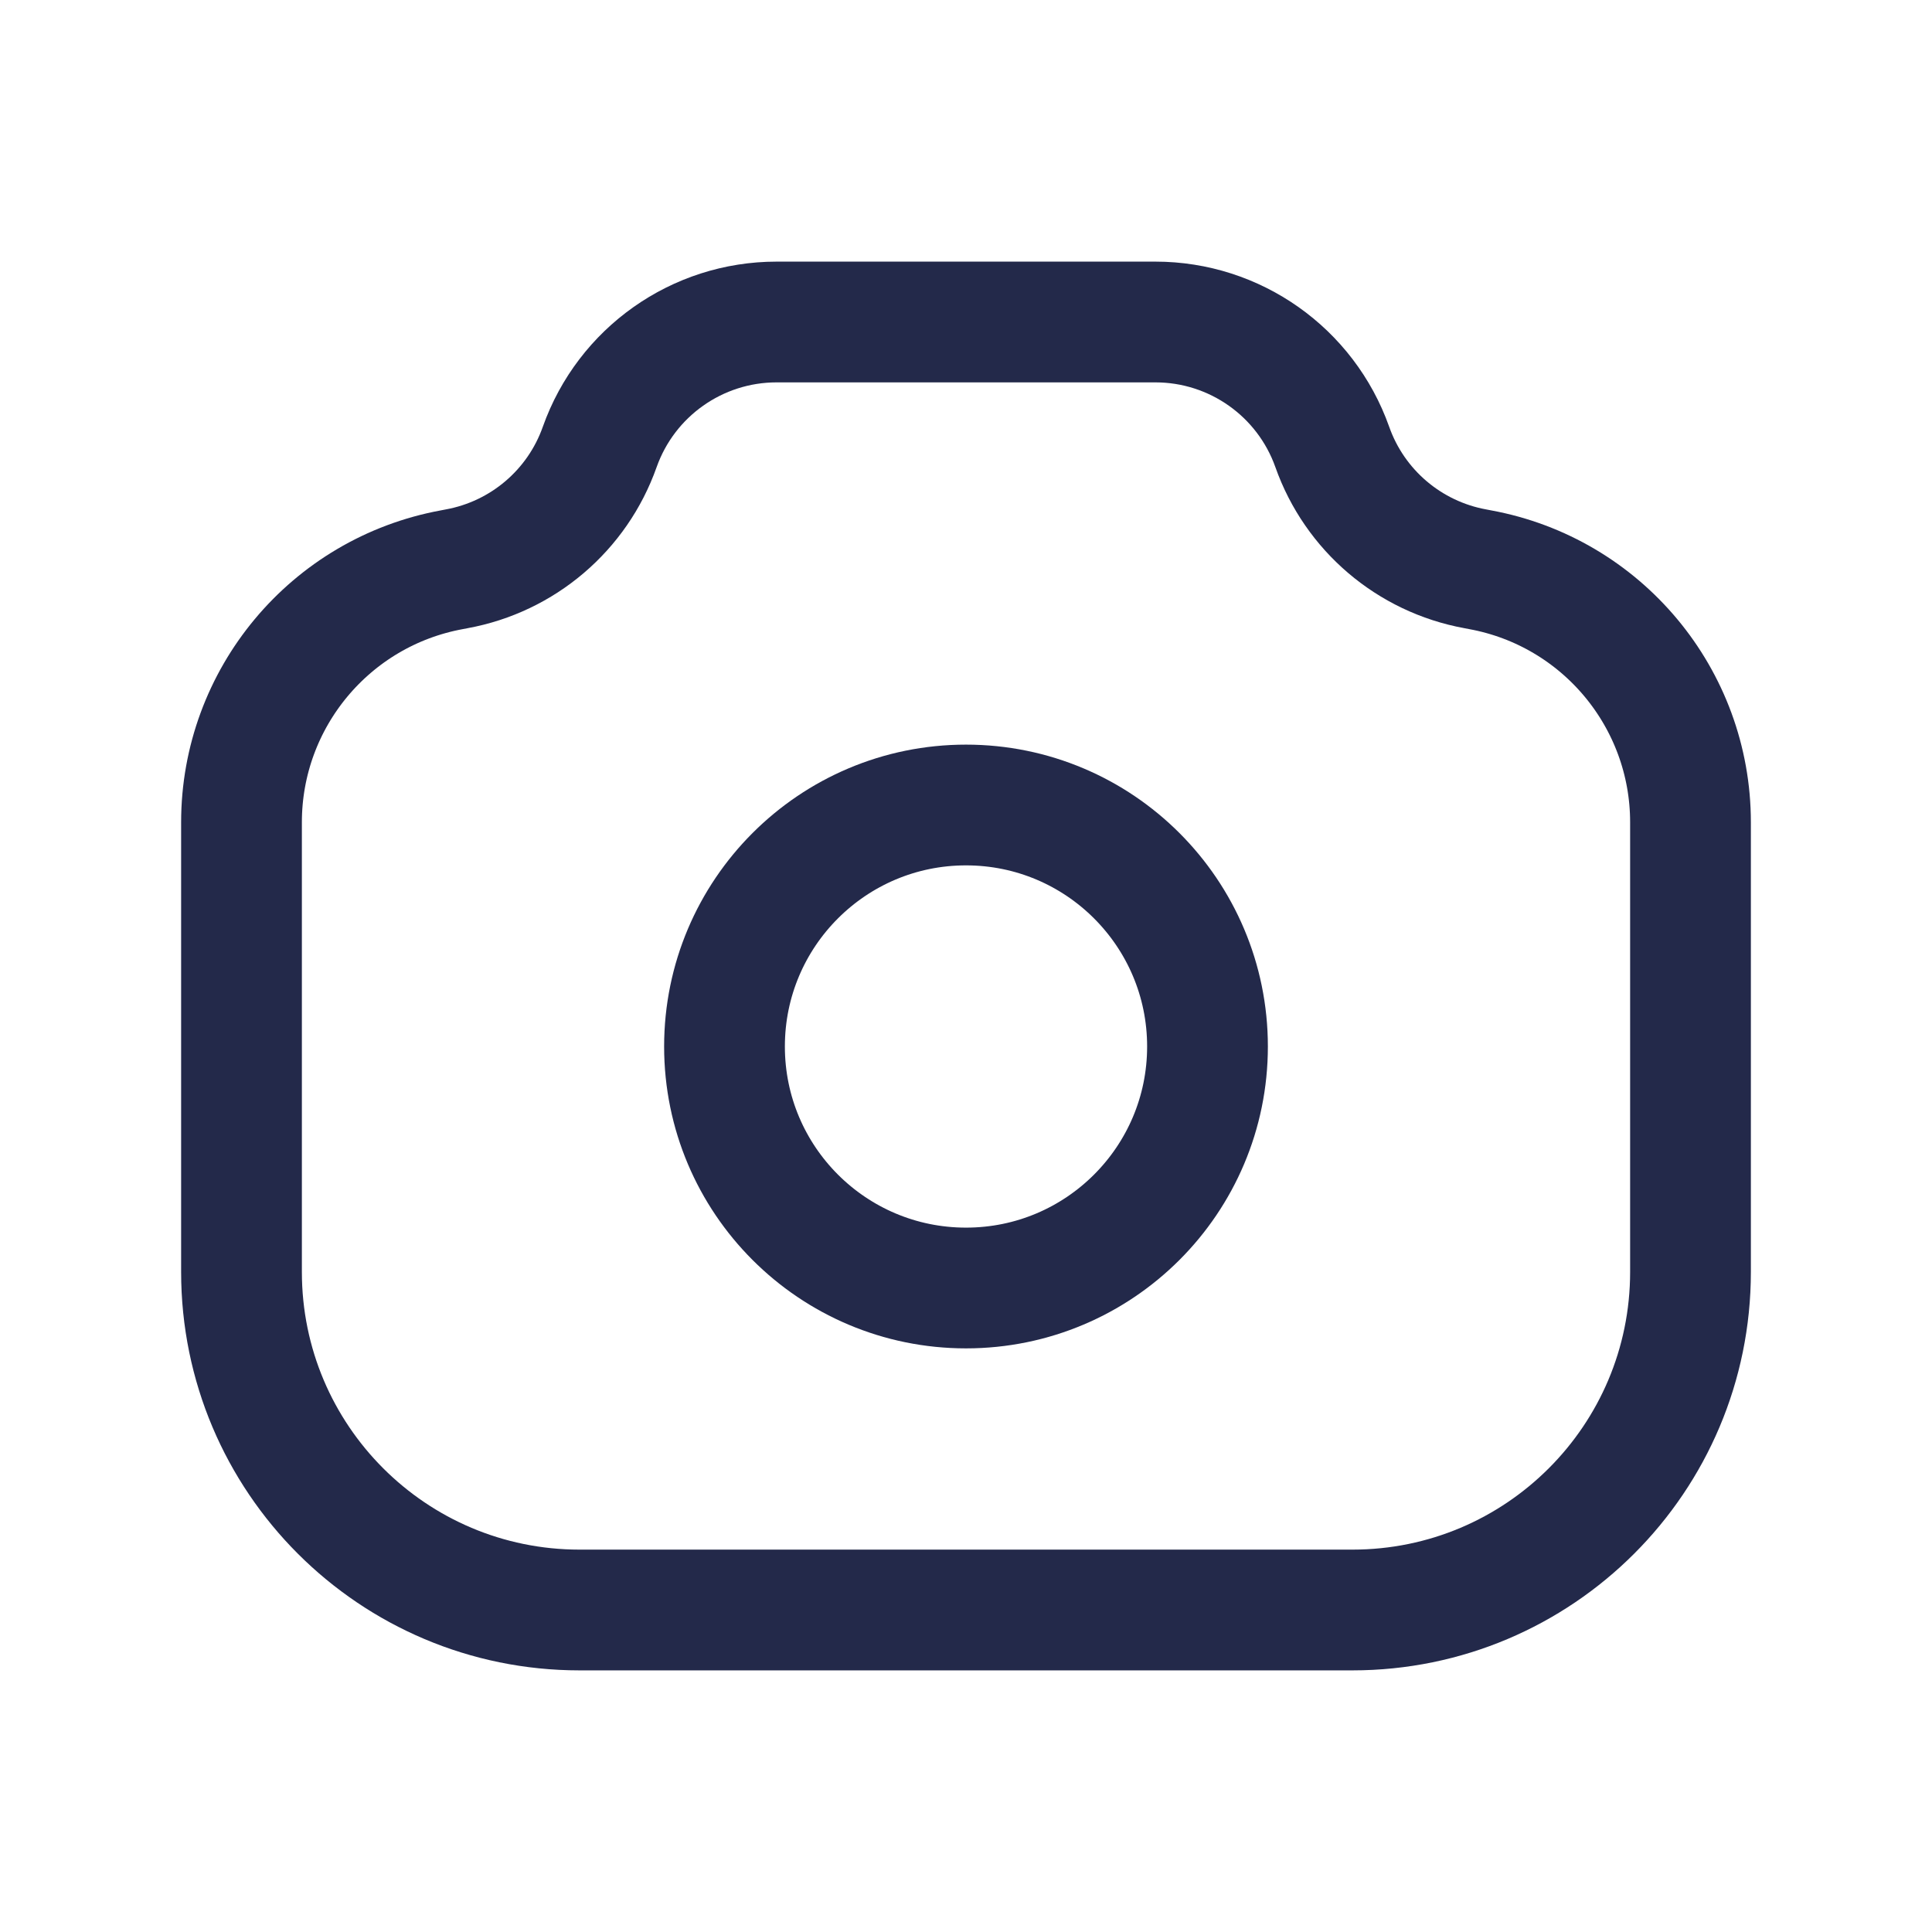 <svg width="24" height="24" viewBox="0 0 24 24" fill="none" xmlns="http://www.w3.org/2000/svg">
<path d="M7.2 20H16.8C19.12 20 21 18.12 21 15.8V10.215C21 8.675 19.899 7.354 18.384 7.077L18.327 7.066C17.506 6.916 16.828 6.339 16.55 5.552C16.22 4.622 15.34 4 14.353 4H9.647C8.66 4 7.78 4.622 7.45 5.552C7.172 6.339 6.494 6.916 5.673 7.066L5.616 7.077C4.101 7.354 3 8.675 3 10.215V15.8C3 18.12 4.88 20 7.2 20Z" stroke="#23294A" stroke-width="1.5" stroke-linecap="round"/>
<circle cx="12" cy="13" r="3" stroke="#23294A" stroke-width="1.5"/>
</svg>
